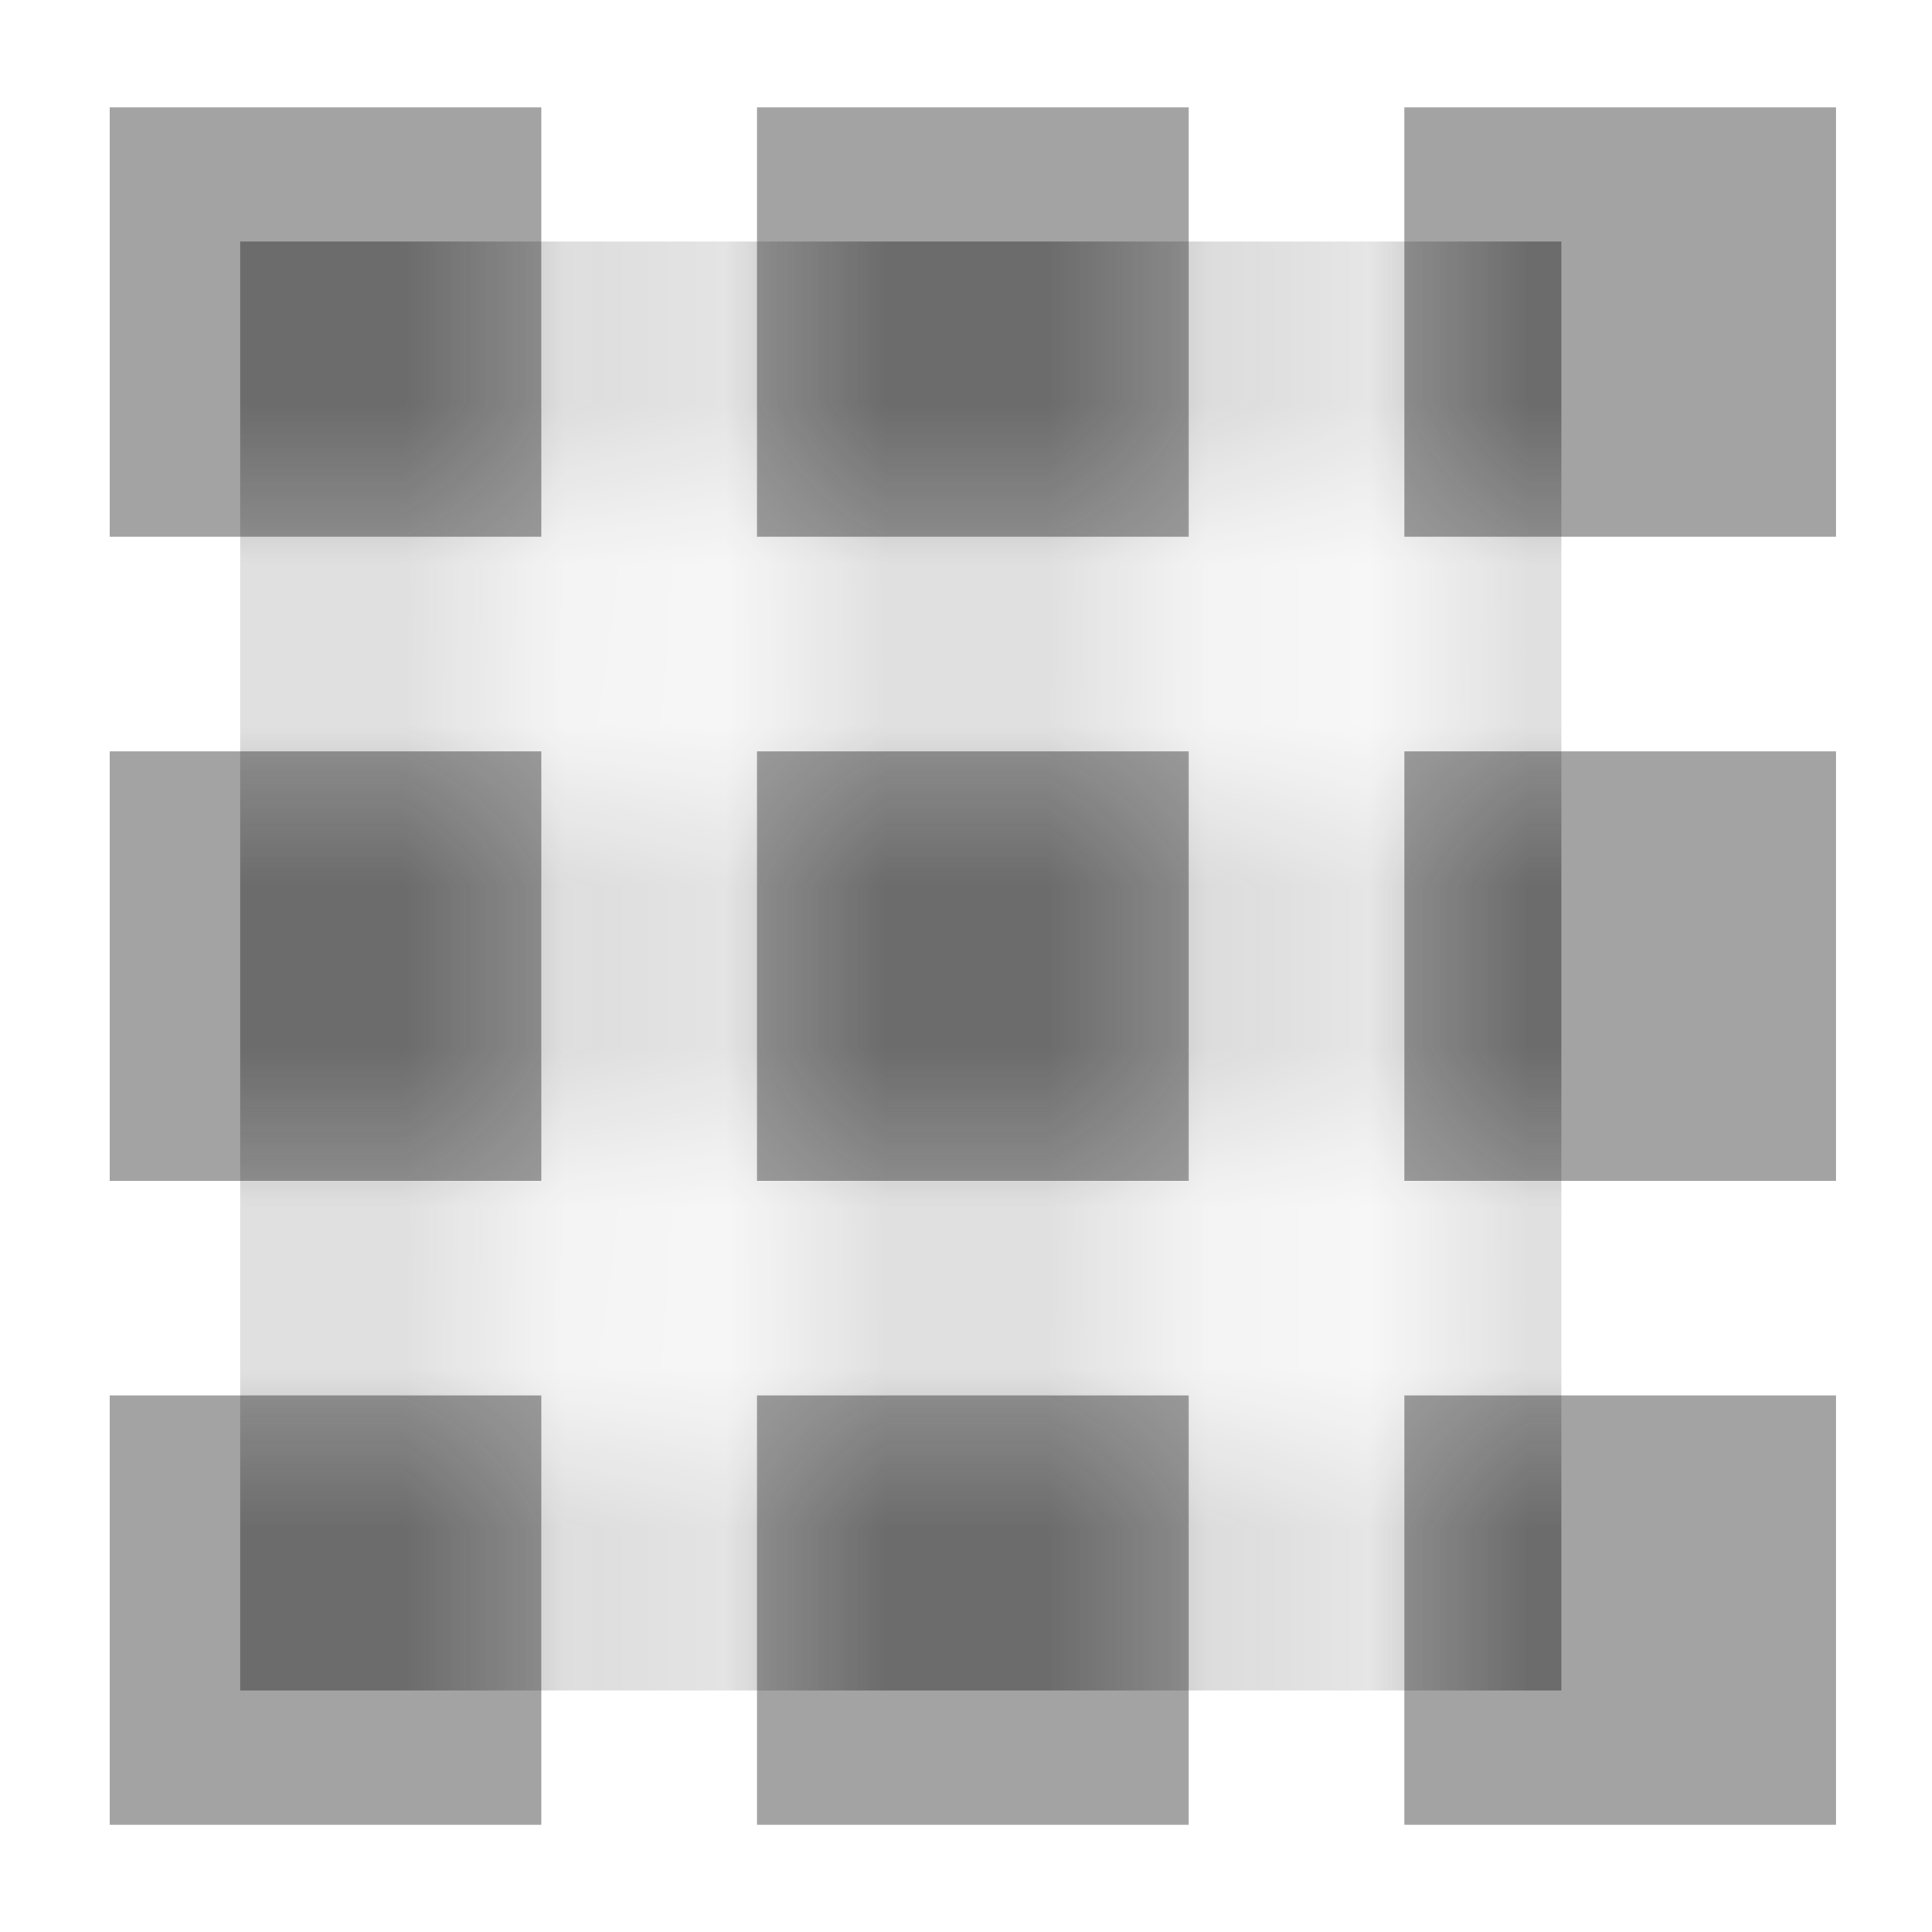 <?xml-stylesheet href="../css/style.css" type="text/css"?>
<svg class="view" width="12" height="12" viewBox="0 0 12 12" fill="none" xmlns="http://www.w3.org/2000/svg">
	<path class="view_content" fill-rule="evenodd" clip-rule="evenodd" d="M0 2.667H2.681V0H0V2.667V2.667ZM4.021 10.667H6.702V8H4.021V10.667V10.667ZM0 10.667H2.681V8H0V10.667V10.667ZM0 6.667H2.681V4H0V6.667V6.667ZM4.021 6.667H6.702V4H4.021V6.667V6.667ZM8.042 0V2.667H10.723V0H8.042V0ZM4.021 2.667H6.702V0H4.021V2.667V2.667ZM8.042 6.667H10.723V4H8.042V6.667V6.667ZM8.042 10.667H10.723V8H8.042V10.667V10.667Z" transform="translate(0.681 0.667)" fill="rgba(26, 26, 26, 0.4)"/>
	<mask id="mask0" mask-type="alpha" maskUnits="userSpaceOnUse" x="0" y="0" width="12" height="12">
		<path fill-rule="evenodd" clip-rule="evenodd" d="M0 2.667H2.681V0H0V2.667V2.667ZM4.021 10.667H6.702V8H4.021V10.667V10.667ZM0 10.667H2.681V8H0V10.667V10.667ZM0 6.667H2.681V4H0V6.667V6.667ZM4.021 6.667H6.702V4H4.021V6.667V6.667ZM8.042 0V2.667H10.723V0H8.042V0ZM4.021 2.667H6.702V0H4.021V2.667V2.667ZM8.042 6.667H10.723V4H8.042V6.667V6.667ZM8.042 10.667H10.723V8H8.042V10.667V10.667Z" transform="translate(0.681 0.667)" fill="white"/>
	</mask>
	<g mask="url(#mask0)">
		<path class="view_content" fill-rule="evenodd" clip-rule="evenodd" d="M0 0H8.206V9H0V0Z" transform="translate(1.492 1.5)" fill="rgba(26, 26, 26, 0.4)"/>
	</g>
</svg>
